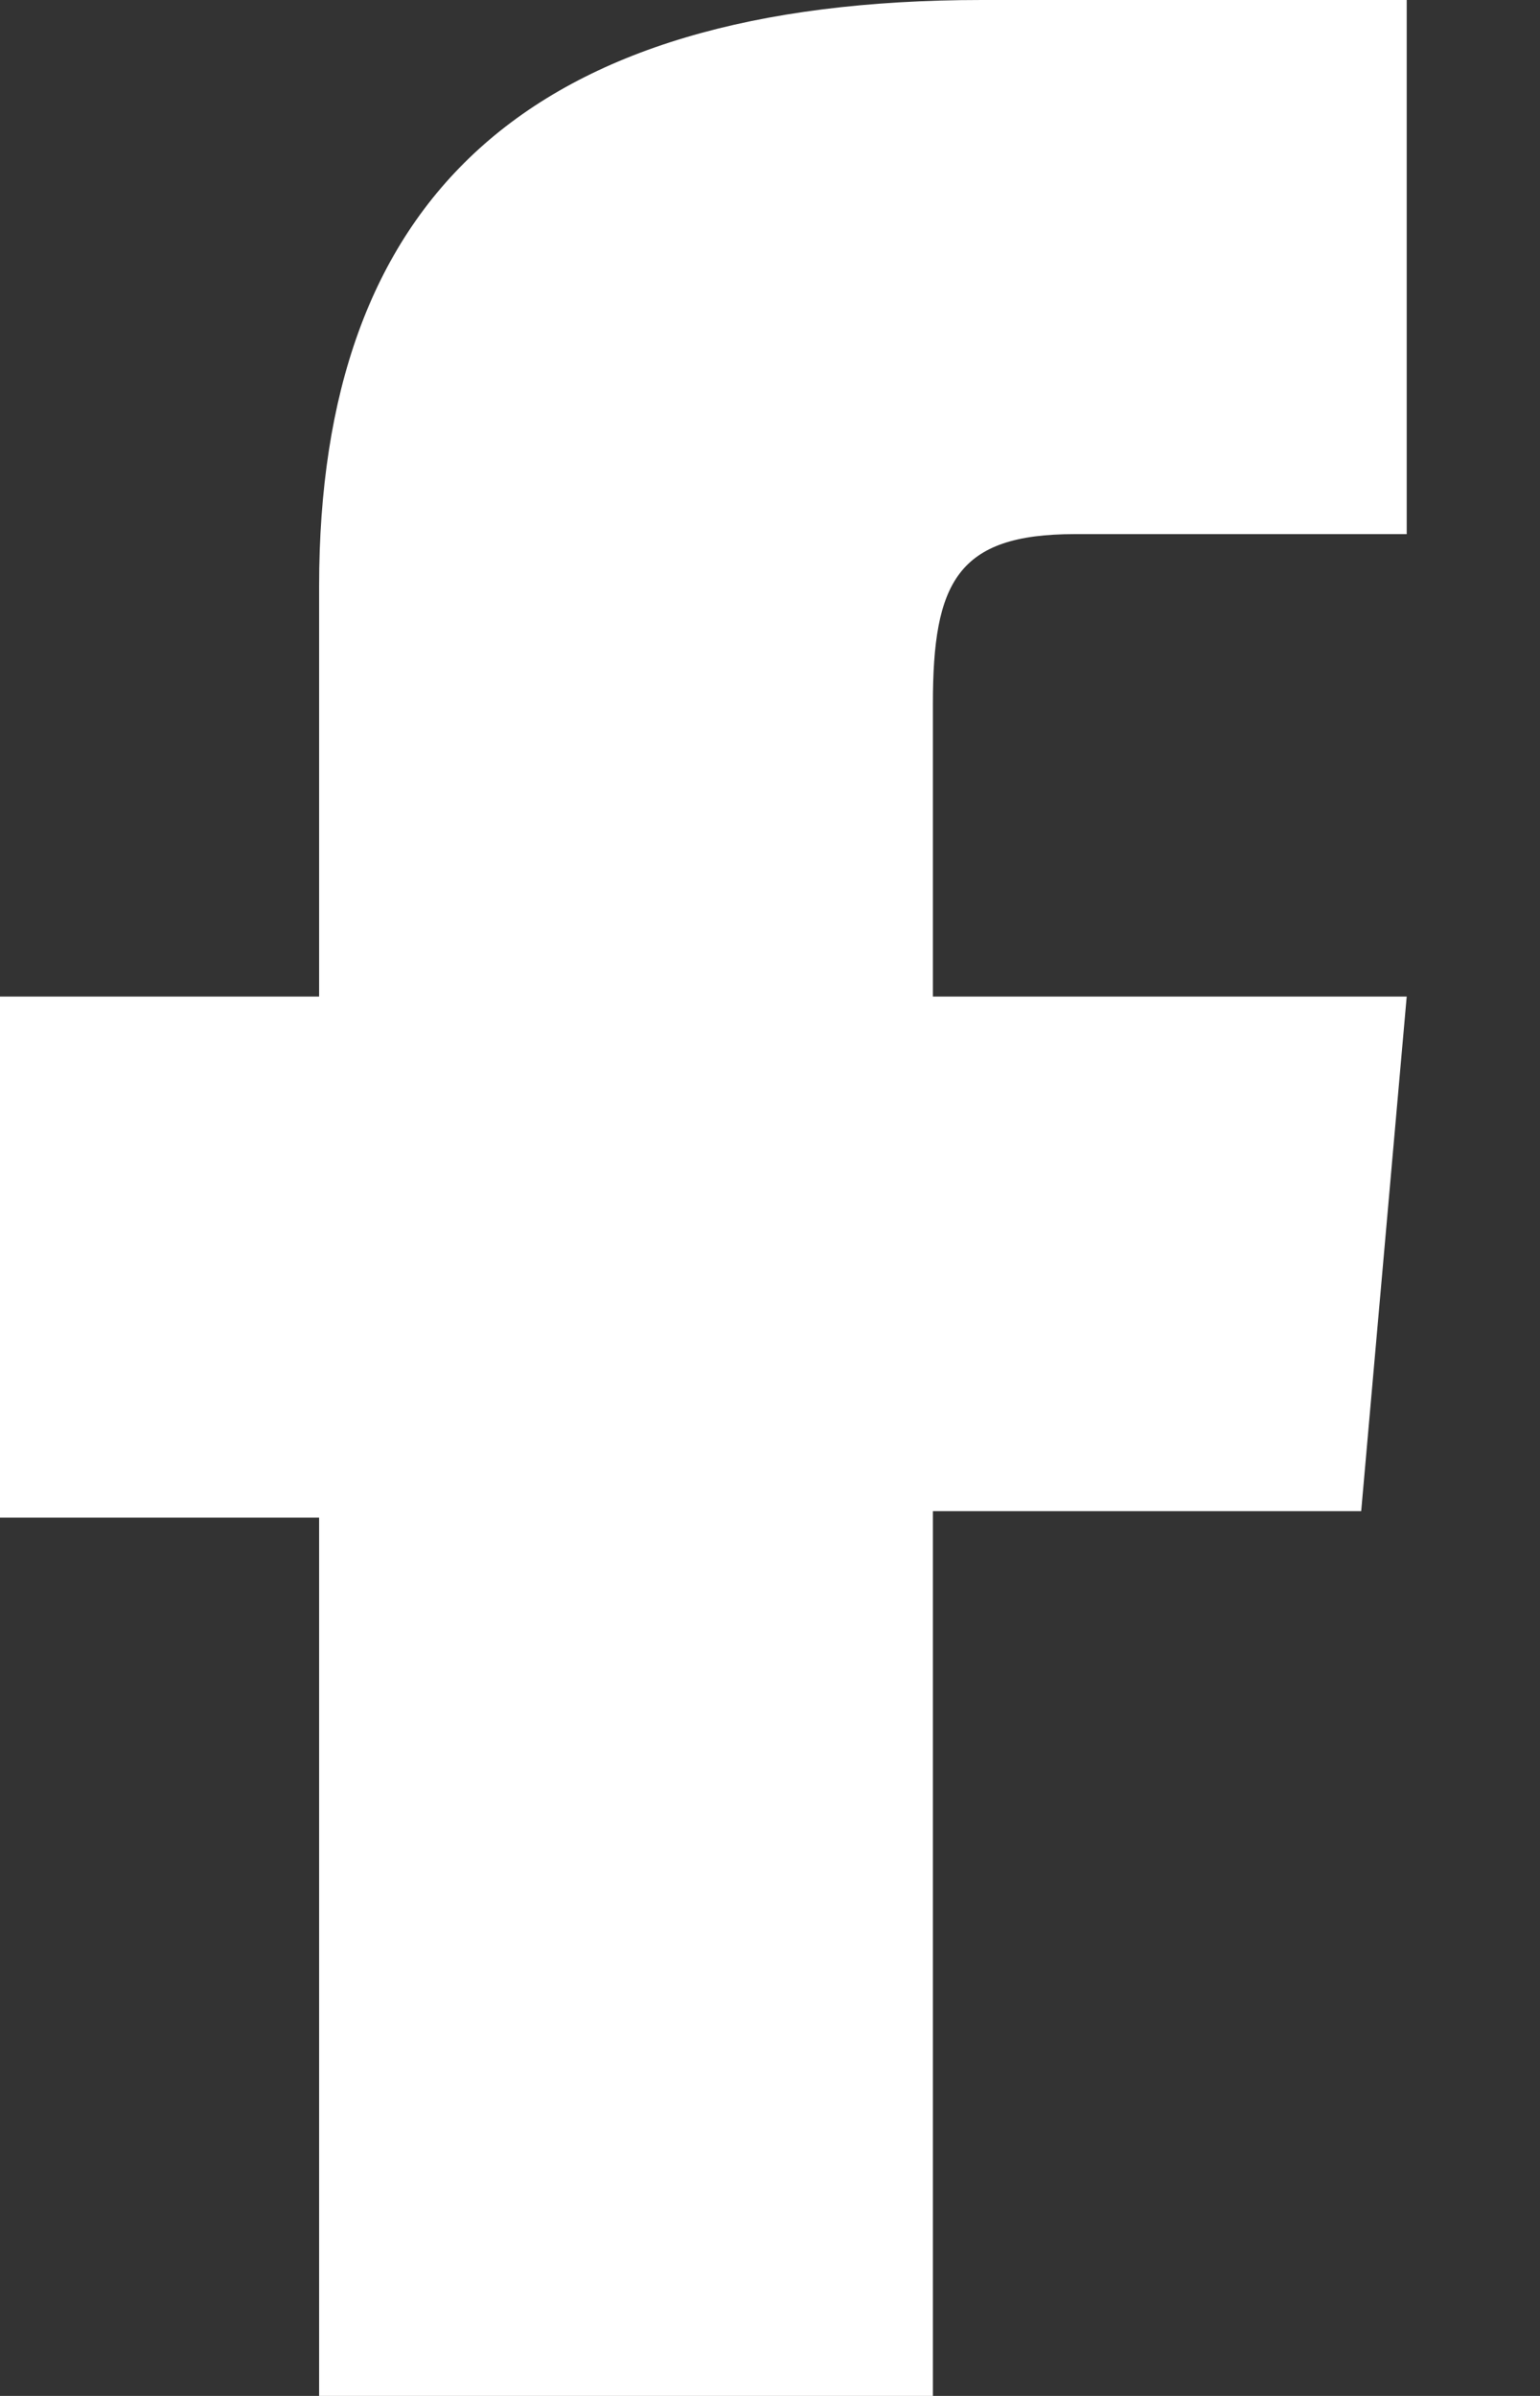 <?xml version="1.0" encoding="UTF-8" standalone="no"?>
<svg width="9px" height="14px" version="1.1" xmlns="http://www.w3.org/2000/svg" xmlns:xlink="http://www.w3.org/1999/xlink" xmlns:sketch="http://www.bohemiancoding.com/sketch/ns">
    <rect width="100%" height="100%" fill="#333333" stroke="none"/>
    <!-- Generator: Sketch 3.4.3 (16044) - http://www.bohemiancoding.com/sketch -->
    <title>facebook-square-rounded-icon-path</title>
    <desc>Created with Sketch.</desc>
    <defs></defs>
    <g id="Page-1" stroke="none" stroke-width="1" fill="none" fill-rule="evenodd" sketch:type="MSPage">
        <path d="M8.221,3.121 L6.28,3.121 C5.595,3.121 5.452,3.402 5.452,4.111 L5.452,5.823 L8.221,5.823 L7.955,8.83 L5.452,8.83 L5.452,17.812 L1.865,17.812 L1.865,8.868 L0,8.868 L0,5.823 L1.865,5.823 L1.865,3.425 C1.865,1.175 3.069,0 5.738,0 L8.221,0 L8.221,3.121 L8.221,3.121 Z" id="facebook-square-rounded-icon-path" fill="#FFFFFF" sketch:type="MSShapeGroup"></path>
    </g>
</svg>